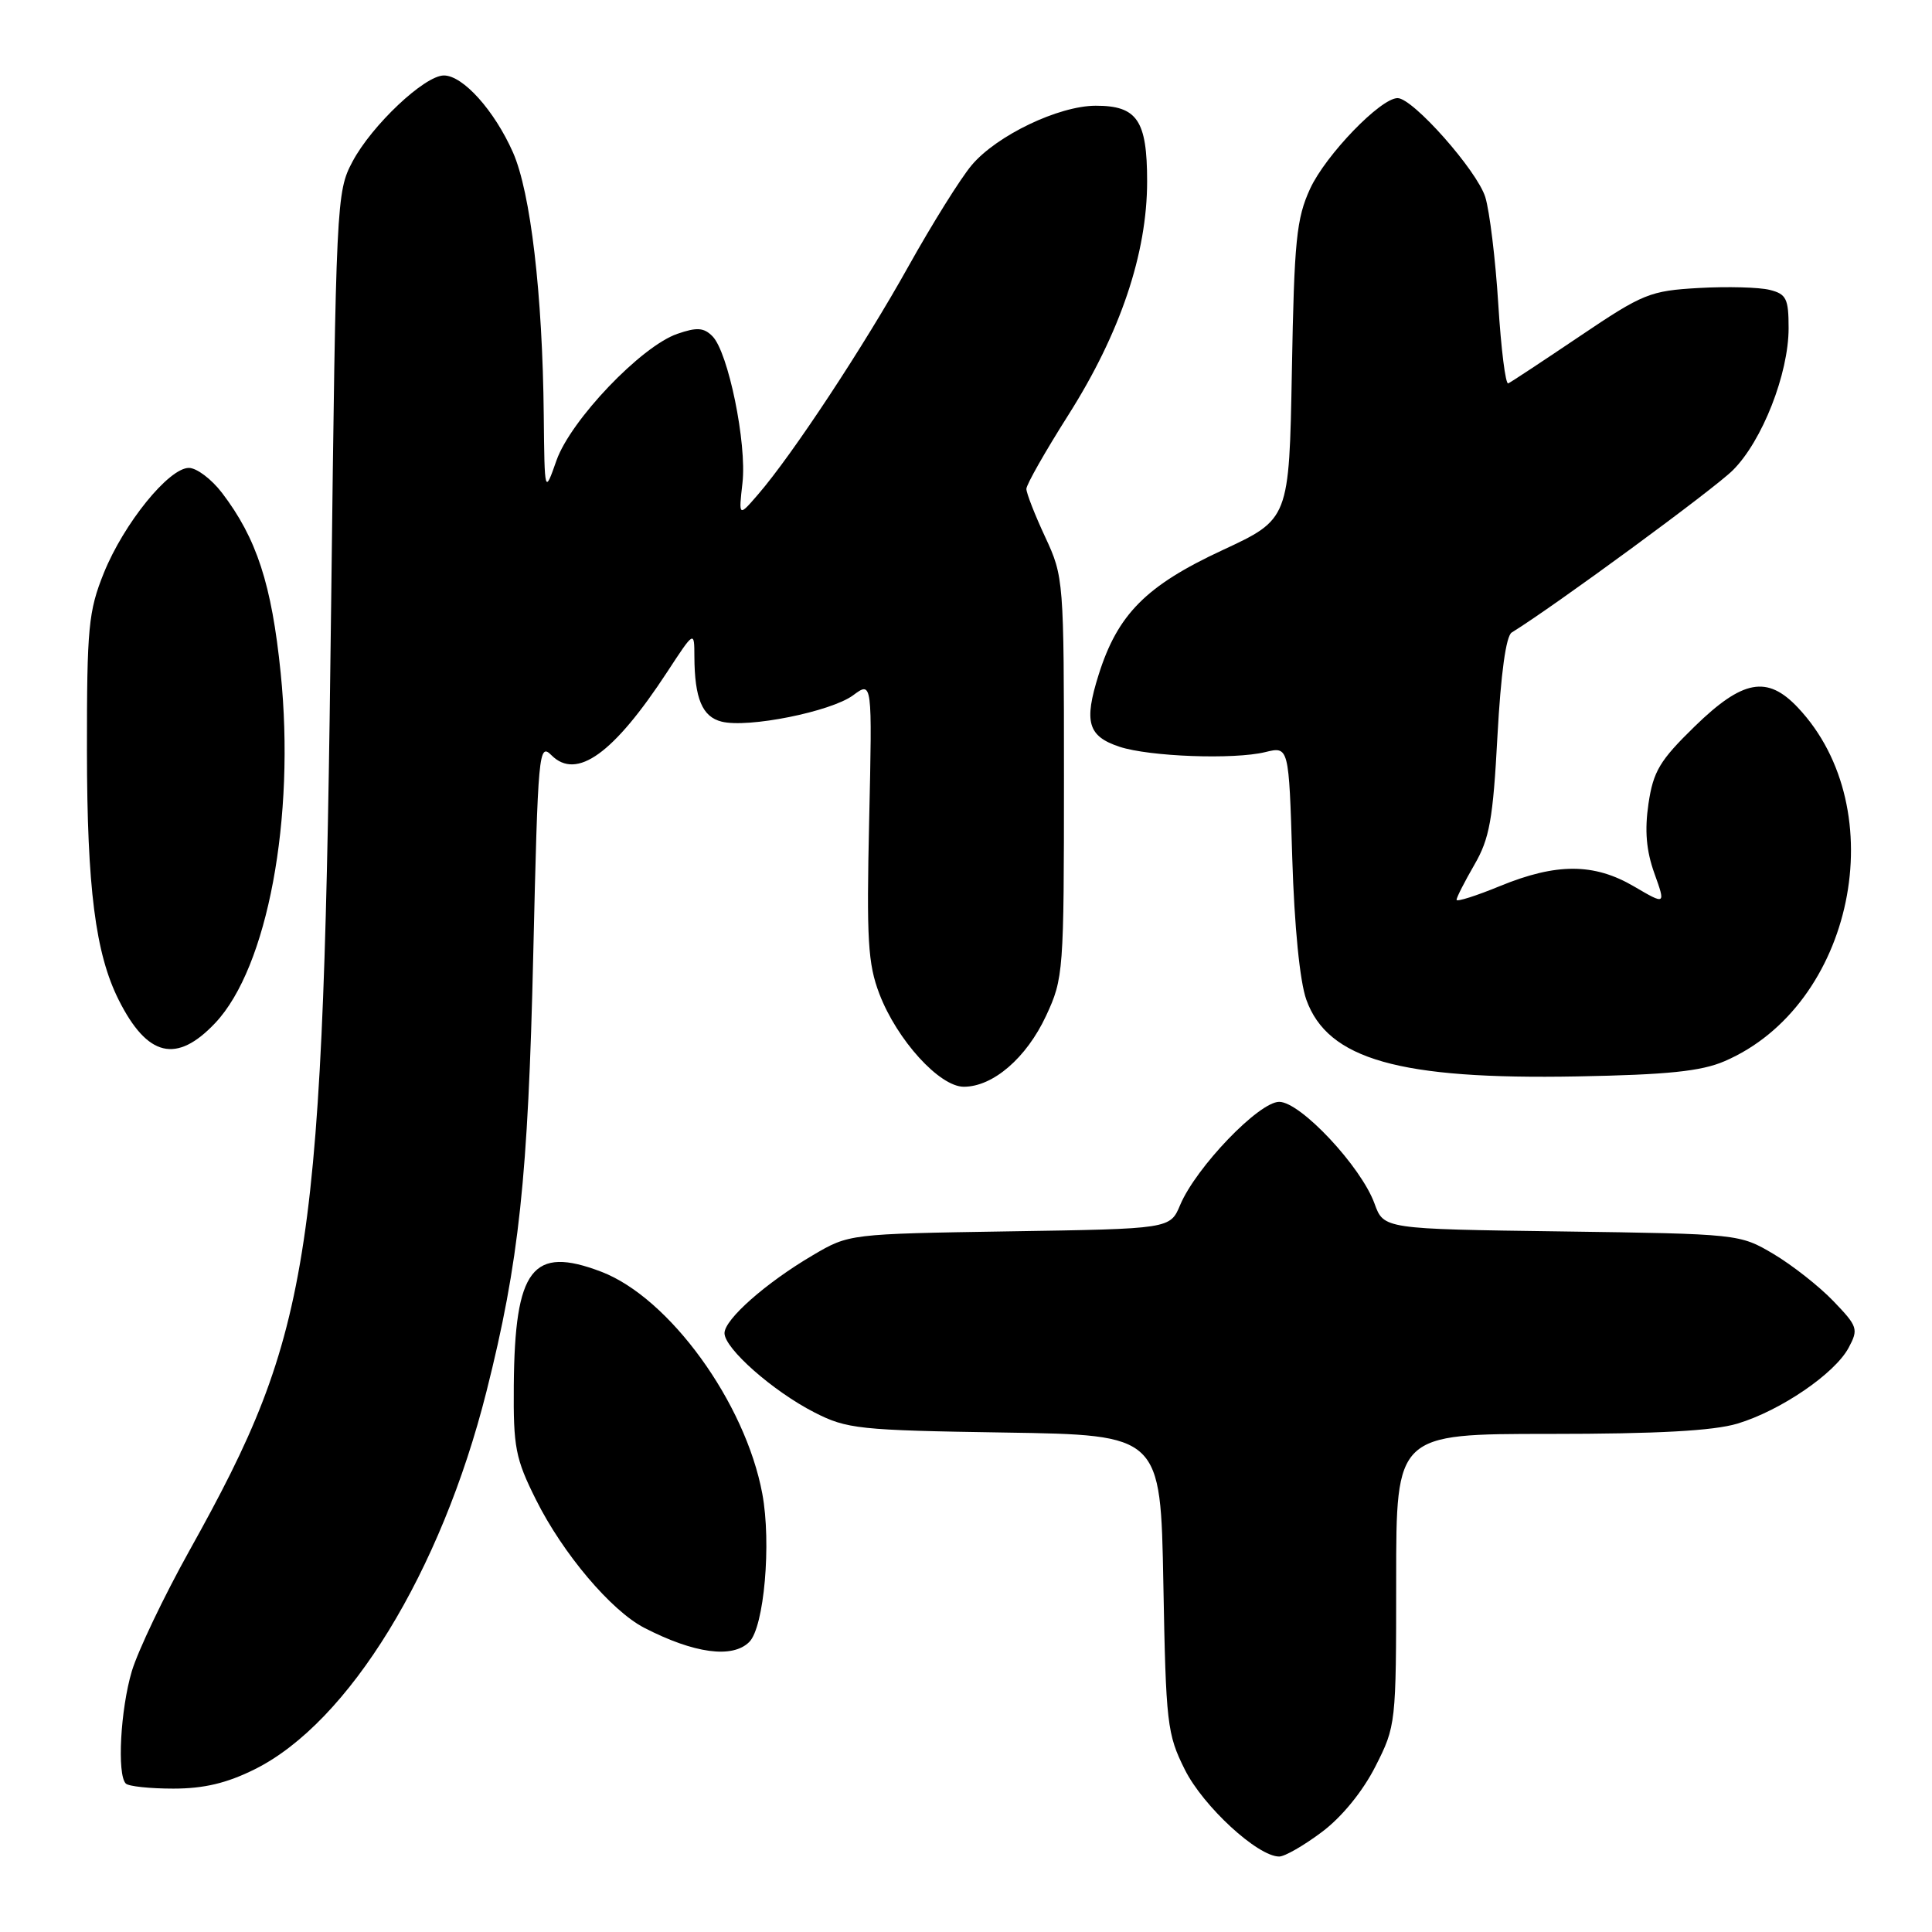 <?xml version="1.0" encoding="UTF-8" standalone="no"?>
<!DOCTYPE svg PUBLIC "-//W3C//DTD SVG 1.1//EN" "http://www.w3.org/Graphics/SVG/1.1/DTD/svg11.dtd" >
<svg xmlns="http://www.w3.org/2000/svg" xmlns:xlink="http://www.w3.org/1999/xlink" version="1.1" viewBox="0 0 256 256">
 <g >
 <path fill="currentColor"
d=" M 175.17 242.74 C 177.81 240.76 180.57 237.37 182.25 234.06 C 184.97 228.70 185.00 228.42 185.00 209.32 C 185.00 190.00 185.00 190.00 205.34 190.00 C 219.63 190.00 227.03 189.59 230.21 188.64 C 235.93 186.92 243.12 182.01 244.95 178.59 C 246.28 176.11 246.16 175.76 242.93 172.40 C 241.04 170.43 237.47 167.63 235.00 166.16 C 230.52 163.51 230.40 163.50 206.92 163.17 C 183.35 162.85 183.35 162.85 182.13 159.48 C 180.35 154.57 172.32 146.00 169.50 146.00 C 166.81 146.00 158.48 154.68 156.38 159.66 C 155.05 162.83 155.05 162.83 133.77 163.16 C 112.52 163.50 112.50 163.50 107.71 166.32 C 101.50 169.97 96.00 174.82 96.00 176.65 C 96.00 178.68 102.43 184.35 107.91 187.15 C 112.21 189.35 113.79 189.52 133.15 189.82 C 153.79 190.14 153.79 190.14 154.15 209.82 C 154.49 228.43 154.64 229.77 157.00 234.49 C 159.43 239.35 166.65 246.00 169.50 246.00 C 170.24 246.00 172.79 244.53 175.17 242.74 Z  M 33.77 234.43 C 46.21 228.23 58.43 208.30 64.46 184.38 C 68.78 167.25 69.98 156.03 70.66 126.41 C 71.29 99.54 71.39 98.39 73.08 100.08 C 76.41 103.41 81.32 99.87 88.42 89.02 C 92.00 83.55 92.00 83.55 92.01 87.02 C 92.04 92.55 93.05 94.98 95.62 95.62 C 99.12 96.50 110.10 94.30 113.04 92.13 C 115.58 90.25 115.58 90.25 115.17 108.66 C 114.81 124.51 115.00 127.71 116.52 131.69 C 118.86 137.81 124.49 144.00 127.71 144.00 C 131.58 144.00 136.01 140.18 138.61 134.60 C 140.92 129.64 140.98 128.79 140.98 103.00 C 140.98 76.86 140.95 76.43 138.49 71.15 C 137.12 68.21 136.00 65.34 136.00 64.78 C 136.00 64.22 138.51 59.80 141.58 54.96 C 148.44 44.13 152.00 33.58 152.00 24.03 C 152.00 15.94 150.68 14.00 145.18 14.01 C 140.27 14.02 132.05 17.96 128.75 21.89 C 127.28 23.63 123.52 29.66 120.38 35.28 C 114.49 45.85 104.99 60.26 100.46 65.50 C 97.87 68.50 97.87 68.50 98.38 64.00 C 98.98 58.78 96.49 46.64 94.40 44.55 C 93.26 43.40 92.33 43.34 89.74 44.24 C 84.94 45.90 75.63 55.67 73.74 61.00 C 72.16 65.50 72.16 65.50 72.05 55.00 C 71.89 38.96 70.31 25.49 67.97 20.19 C 65.51 14.64 61.35 10.00 58.82 10.00 C 56.26 10.00 49.26 16.60 46.70 21.43 C 44.58 25.41 44.52 26.72 43.88 80.00 C 42.84 167.04 41.49 176.07 25.08 205.50 C 21.71 211.55 18.29 218.72 17.47 221.43 C 15.96 226.51 15.49 235.15 16.67 236.33 C 17.03 236.70 19.87 237.00 22.97 237.00 C 27.02 237.00 30.06 236.28 33.77 234.43 Z  M 99.28 217.57 C 101.25 215.61 102.23 204.49 101.01 197.93 C 98.76 185.84 88.69 171.96 79.67 168.51 C 70.54 165.03 68.21 168.07 68.08 183.59 C 68.01 191.78 68.30 193.28 71.02 198.72 C 74.58 205.86 80.98 213.42 85.36 215.69 C 91.97 219.10 97.06 219.79 99.28 217.57 Z  M 228.50 140.62 C 245.60 133.27 250.99 107.27 238.22 93.75 C 234.17 89.46 230.93 90.05 224.56 96.25 C 219.92 100.77 219.07 102.20 218.43 106.50 C 217.91 110.05 218.14 112.72 219.21 115.71 C 220.72 119.92 220.72 119.92 216.52 117.46 C 211.22 114.35 206.23 114.34 198.75 117.41 C 195.59 118.71 193.00 119.53 193.00 119.23 C 193.00 118.92 194.06 116.84 195.36 114.59 C 197.38 111.11 197.83 108.57 198.42 97.52 C 198.87 89.26 199.55 84.28 200.31 83.81 C 205.93 80.35 227.08 64.83 229.61 62.31 C 233.50 58.44 237.00 49.52 237.00 43.48 C 237.00 39.57 236.70 38.96 234.49 38.41 C 233.10 38.06 228.88 37.95 225.10 38.16 C 218.62 38.53 217.71 38.90 209.36 44.53 C 204.49 47.81 200.21 50.64 199.85 50.80 C 199.49 50.97 198.90 46.24 198.53 40.30 C 198.16 34.36 197.38 27.98 196.81 26.12 C 195.71 22.59 187.22 13.00 185.19 13.00 C 182.93 13.00 175.67 20.53 173.60 25.00 C 171.78 28.96 171.49 31.84 171.18 49.15 C 170.82 68.79 170.82 68.79 161.98 72.90 C 151.86 77.60 148.09 81.40 145.57 89.42 C 143.60 95.68 144.15 97.56 148.34 98.95 C 152.32 100.26 163.49 100.67 167.64 99.66 C 170.78 98.89 170.78 98.89 171.23 113.69 C 171.51 122.76 172.23 130.03 173.09 132.45 C 175.92 140.38 185.42 143.07 209.00 142.63 C 220.96 142.41 225.41 141.95 228.50 140.62 Z  M 28.53 135.54 C 35.45 128.20 39.15 108.40 37.19 89.16 C 36.00 77.42 34.01 71.33 29.42 65.31 C 28.03 63.49 26.06 62.00 25.03 62.00 C 22.37 62.00 16.41 69.36 13.76 75.92 C 11.72 80.99 11.51 83.13 11.52 99.50 C 11.54 117.68 12.64 126.34 15.73 132.50 C 19.53 140.06 23.40 140.98 28.53 135.54 Z "/>
</g>
</svg>